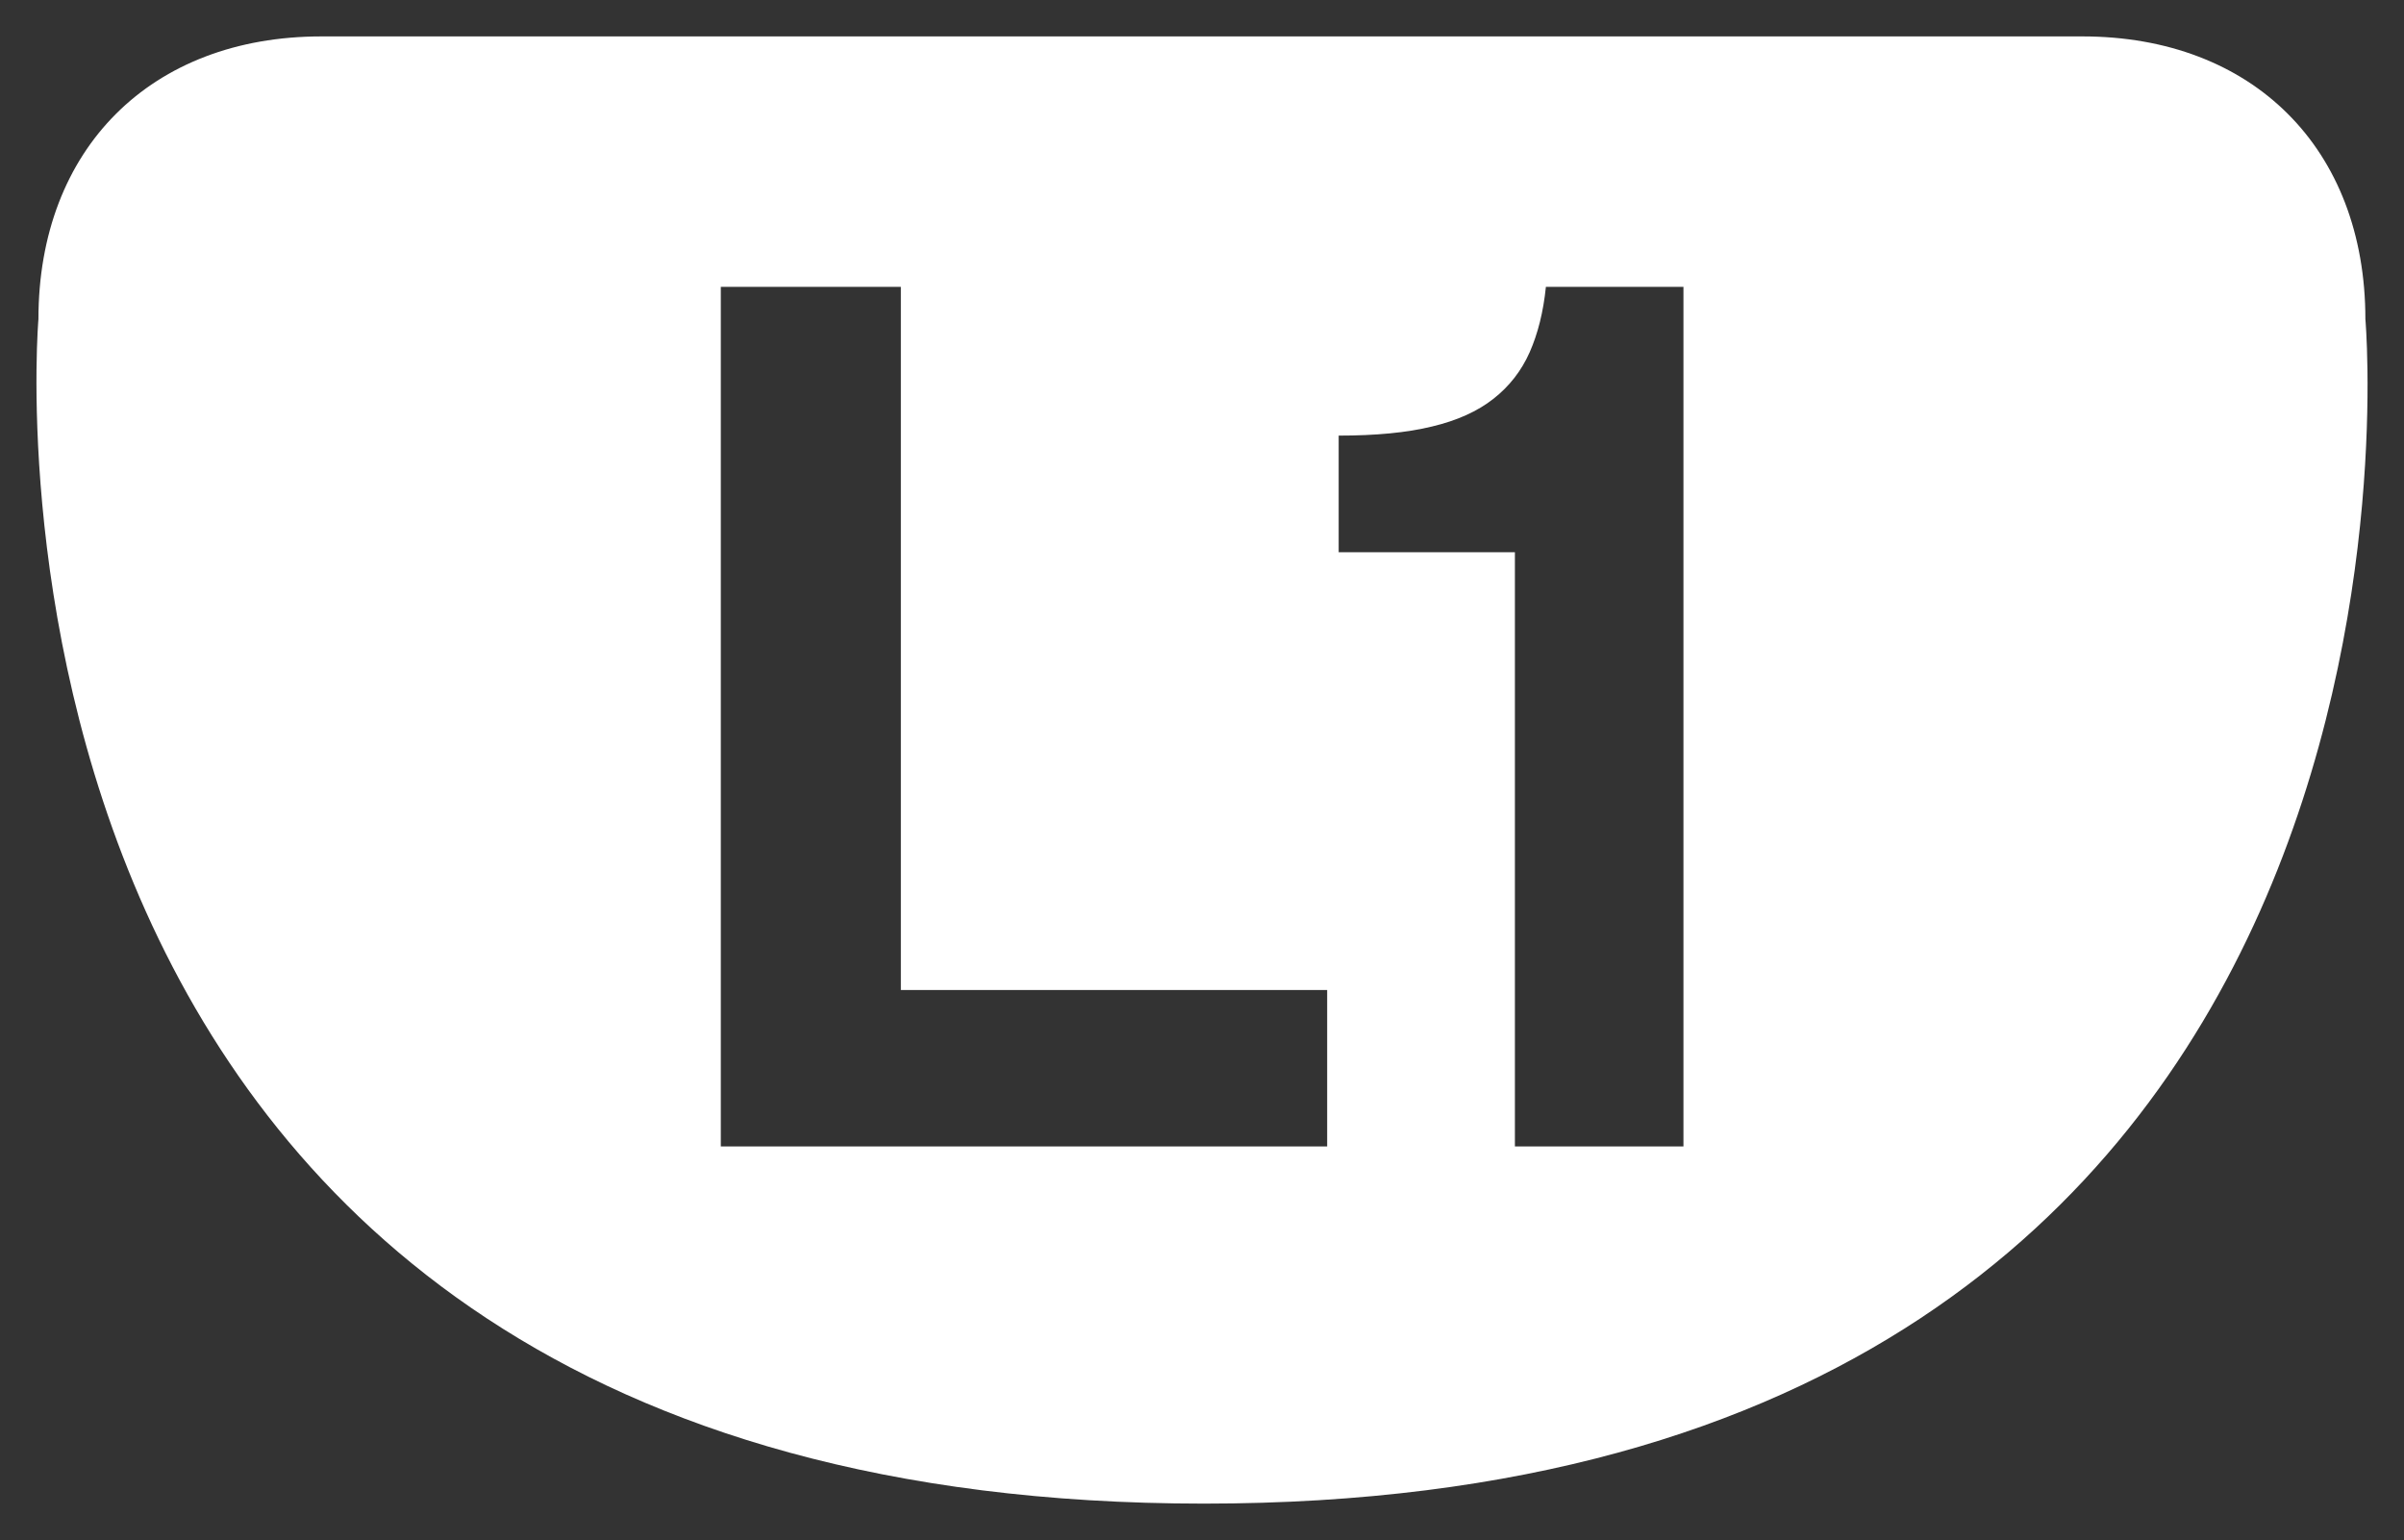 <?xml version="1.0" encoding="UTF-8" standalone="no"?>
<!-- Generator: Adobe Illustrator 16.0.0, SVG Export Plug-In . SVG Version: 6.00 Build 0)  -->

<svg
   version="1.1"
   id="Capa_1"
   x="0px"
   y="0px"
   width="65.999"
   height="42.293"
   viewBox="0 0 65.999 42.293"
   enable-background="new 0 0 20.001 12.591"
   xml:space="preserve"
   sodipodi:docname="PlayStation_4_button_L1.svg"
   inkscape:version="1.1.1 (3bf5ae0d25, 2021-09-20, custom)"
   xmlns:inkscape="http://www.inkscape.org/namespaces/inkscape"
   xmlns:sodipodi="http://sodipodi.sourceforge.net/DTD/sodipodi-0.dtd"
   xmlns="http://www.w3.org/2000/svg"
   xmlns:svg="http://www.w3.org/2000/svg"><rect x="0" y="0" width="65.999" height="42.293" fill="#333333" stroke="none"/><defs
   id="defs51" /><sodipodi:namedview
   id="namedview49"
   pagecolor="#ffffff"
   bordercolor="#666666"
   borderopacity="1.0"
   inkscape:pageshadow="2"
   inkscape:pageopacity="0.0"
   inkscape:pagecheckerboard="true"
   showgrid="false"
   fit-margin-top="1"
   fit-margin-left="1"
   fit-margin-right="1"
   fit-margin-bottom="1"
   inkscape:zoom="16.774162"
   inkscape:cx="45.516432"
   inkscape:cy="19.73273"
   inkscape:window-width="1920"
   inkscape:window-height="1011"
   inkscape:window-x="0"
   inkscape:window-y="0"
   inkscape:window-maximized="1"
   inkscape:current-layer="Capa_1" />
<g
   id="g578"><path
     id="path13"
     style="fill:#ffffff;stroke-width:3.2"
     d="M 8.824 1 C 4.143 1 1.055 4.084 1.055 8.766 C 1.055 8.766 -1.751 41.29 33.051 41.293 C 67.846 41.293 64.939 8.766 64.939 8.766 C 64.939 4.084 61.851 1 57.17 1 L 8.824 1 z M 19.789 7.877 L 24.732 7.877 L 24.732 27.188 L 36.436 27.188 L 36.436 31.484 L 19.789 31.484 L 19.789 7.877 z M 42.441 7.877 L 46.217 7.877 L 46.217 31.484 L 41.59 31.484 L 41.59 15.166 L 36.752 15.166 L 36.752 11.963 C 37.77 11.963 38.626 11.882 39.314 11.713 C 40.002 11.55 40.567 11.294 41.002 10.951 C 41.437 10.609 41.769 10.184 41.996 9.672 C 42.22 9.163 42.371 8.565 42.441 7.877 z " /></g>
</svg>
